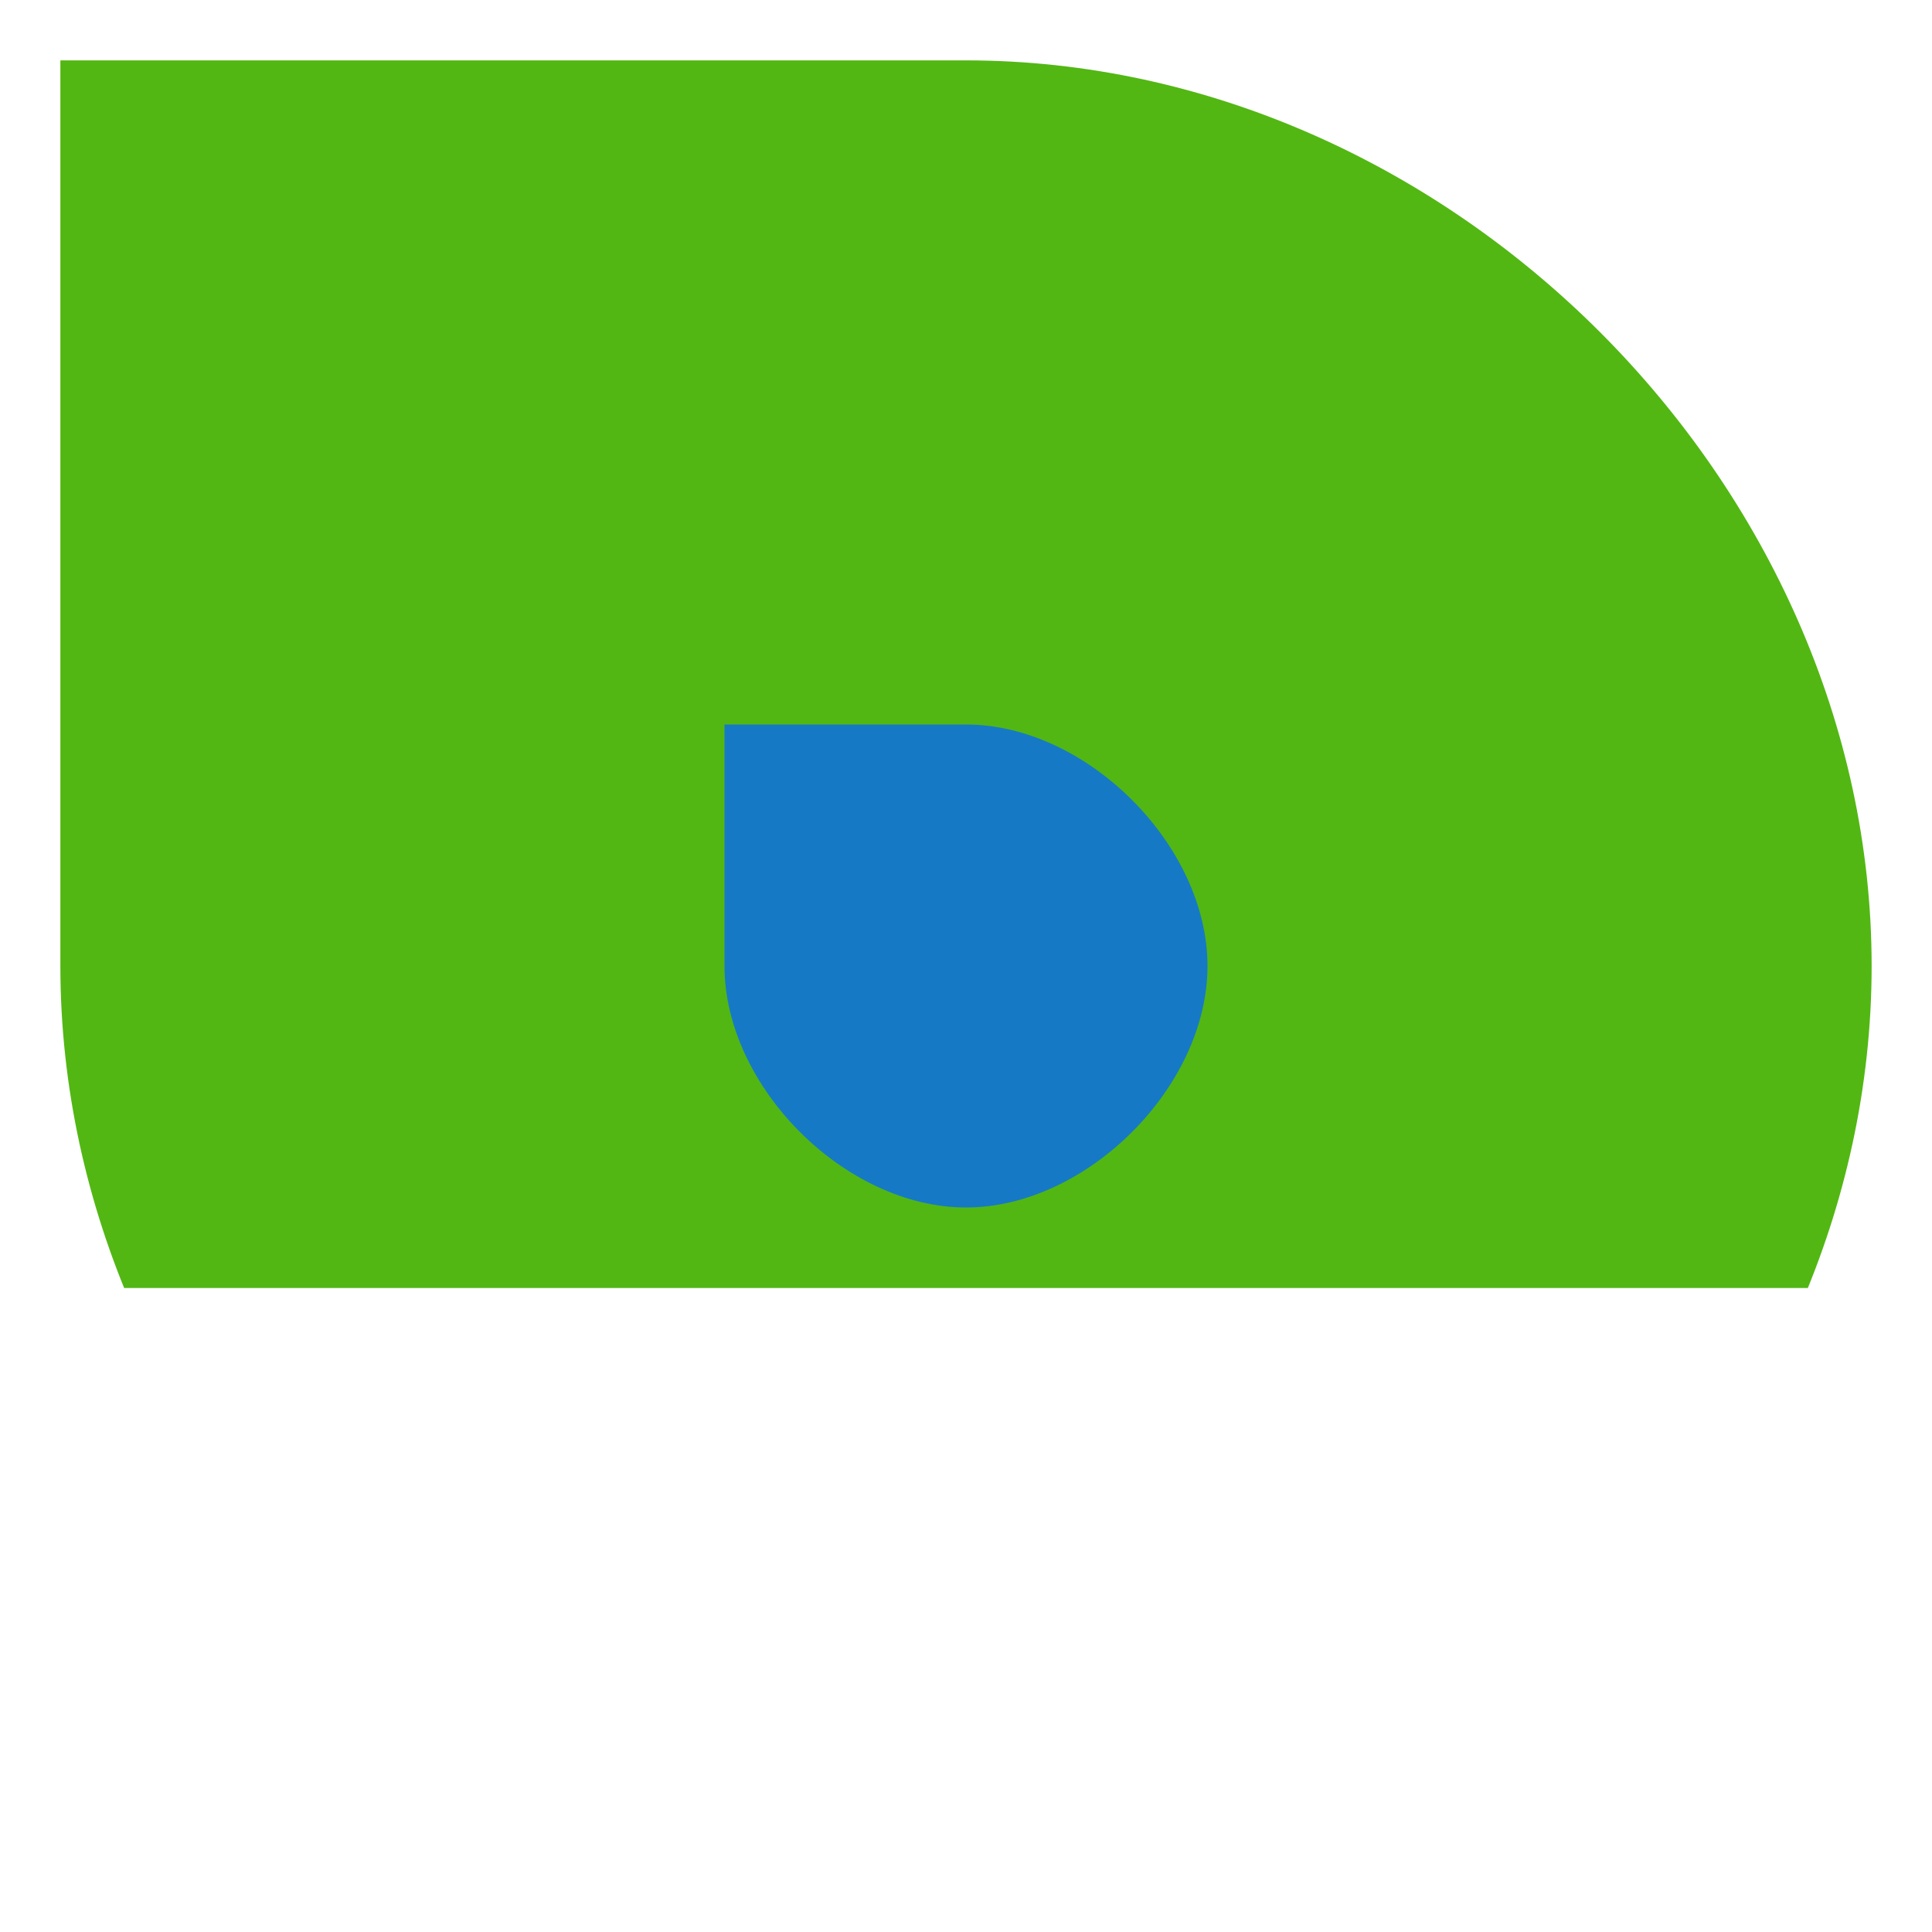 <svg viewBox="0 0 48 48" fill="none">
<style>
    #outer-rect { fill: #52b713; }
    #inner-rect { fill: #1679C6; }
    @media (prefers-color-scheme: dark) {
      #outer-rect { fill: #83e149; }
        #inner-rect { fill: #ffffff; }
    }
  </style>
<clipPath id="outerClip">
<path id="outer-path" fill-rule="evenodd" clip-rule="evenodd" d="M 1.5 1.5 h 22.5 c 12 0 22.5 10.5 22.5 22.5 c 0 12 -10.5 22.5 -22.5 22.5 c -12 0 -22.5 -10.5 -22.5 -22.5 v -22.5 Z M 9 9 h 15 c 7.5 0 15 7.5 15 15 c 0 7.5 -7.5 15 -15 15 c -7.5 0 -15 -7.5 -15 -15 v -15 Z" fill="#72BE44"/>
</clipPath>
<clipPath id="innerClip">
<path id="inner-path" fill-rule="evenodd" clip-rule="evenodd" d="M 18 18 h 6 c 3 0 6 3 6 6 c 0 3 -3 6 -6 6 c -3 0 -6 -3 -6 -6 v -6 Z" fill="#1679C6"/>
</clipPath>
<rect id="outer-rect" width="48" height="32" fill="#52b713" clip-path="url(#outerClip)"/>
<rect id="inner-rect" width="48" height="32" fill="#1679C6" clip-path="url(#innerClip)"/>
</svg>
